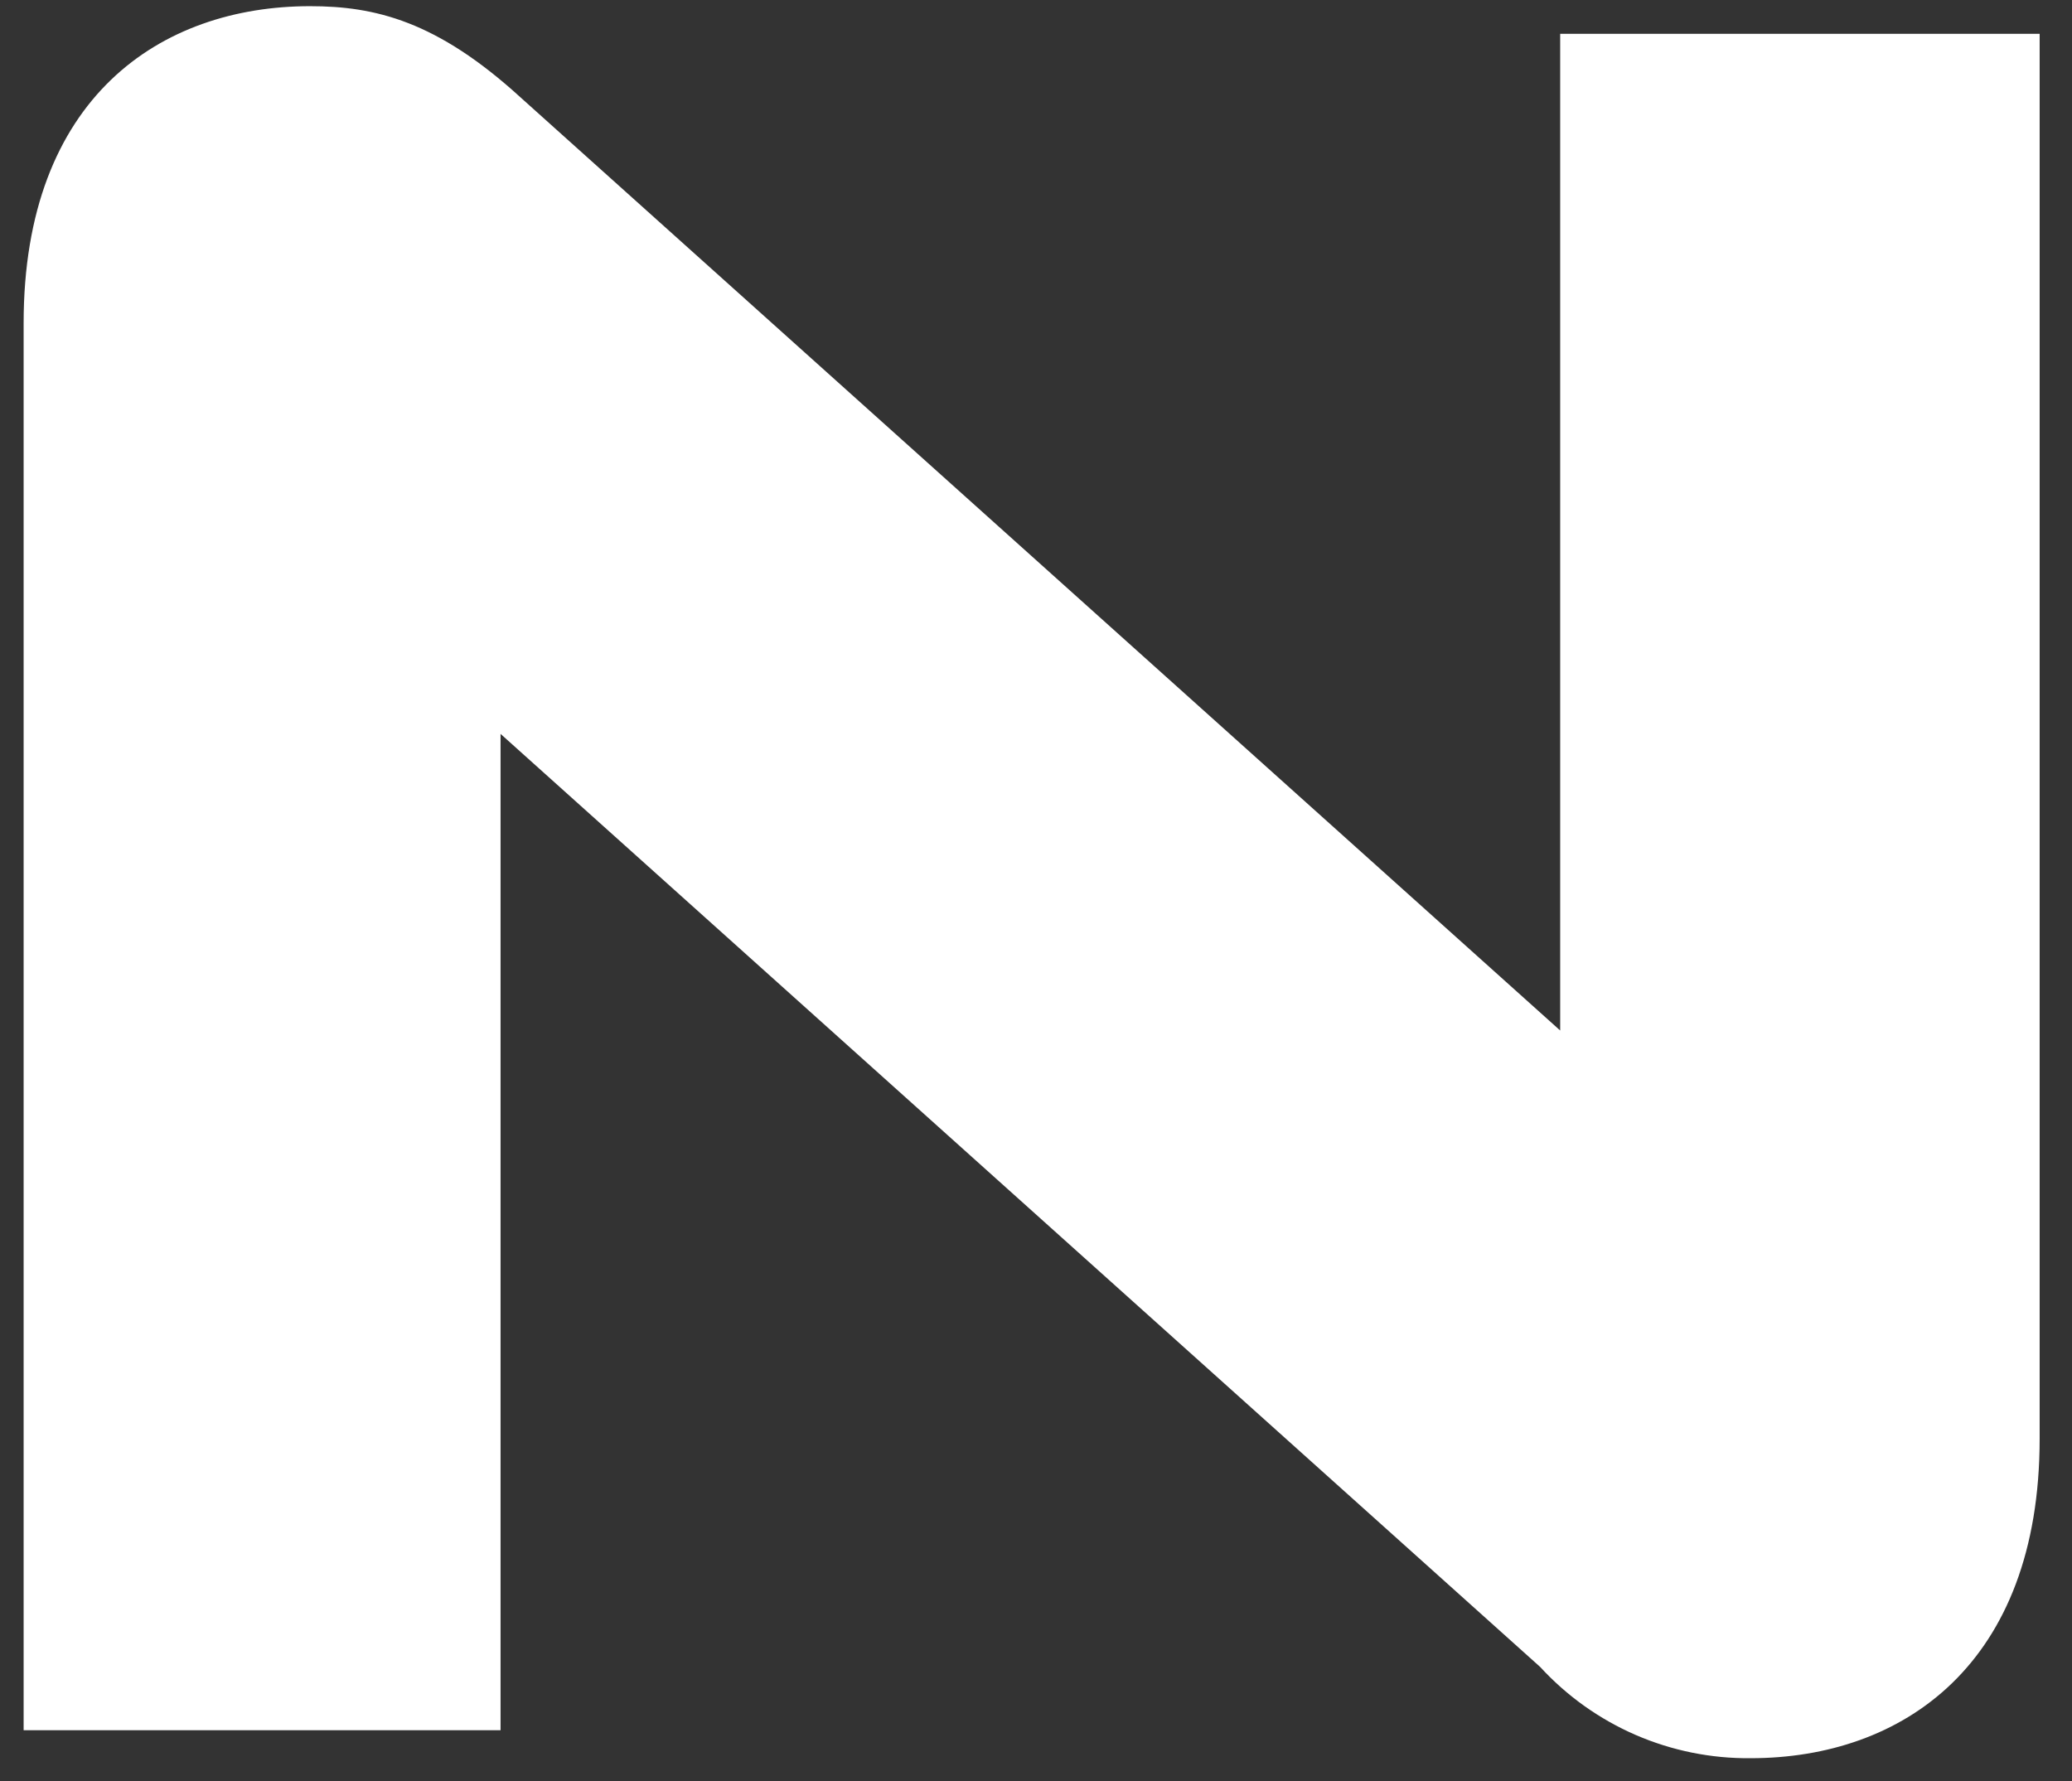 <?xml version="1.0" encoding="UTF-8" standalone="no"?><svg width='57' height='49' viewBox='0 0 57 49' fill='none' xmlns='http://www.w3.org/2000/svg'>
<rect x="0" y="0" width="57" height="49" fill="#333333" stroke="none"/>
<path d='M42.92 28.35L14.32 2.68C12.02 0.58 10.32 0.17 8.53 0.17C4.42 0.17 0.65 2.68 0.65 8.89V47.6H13.77V20.19L42.37 45.86C43.105 46.661 44.001 47.298 44.998 47.731C45.995 48.163 47.073 48.381 48.16 48.37C52.34 48.37 56.11 45.79 56.11 39.58V0.93H42.92V28.35Z' fill='white'/>
</svg>
